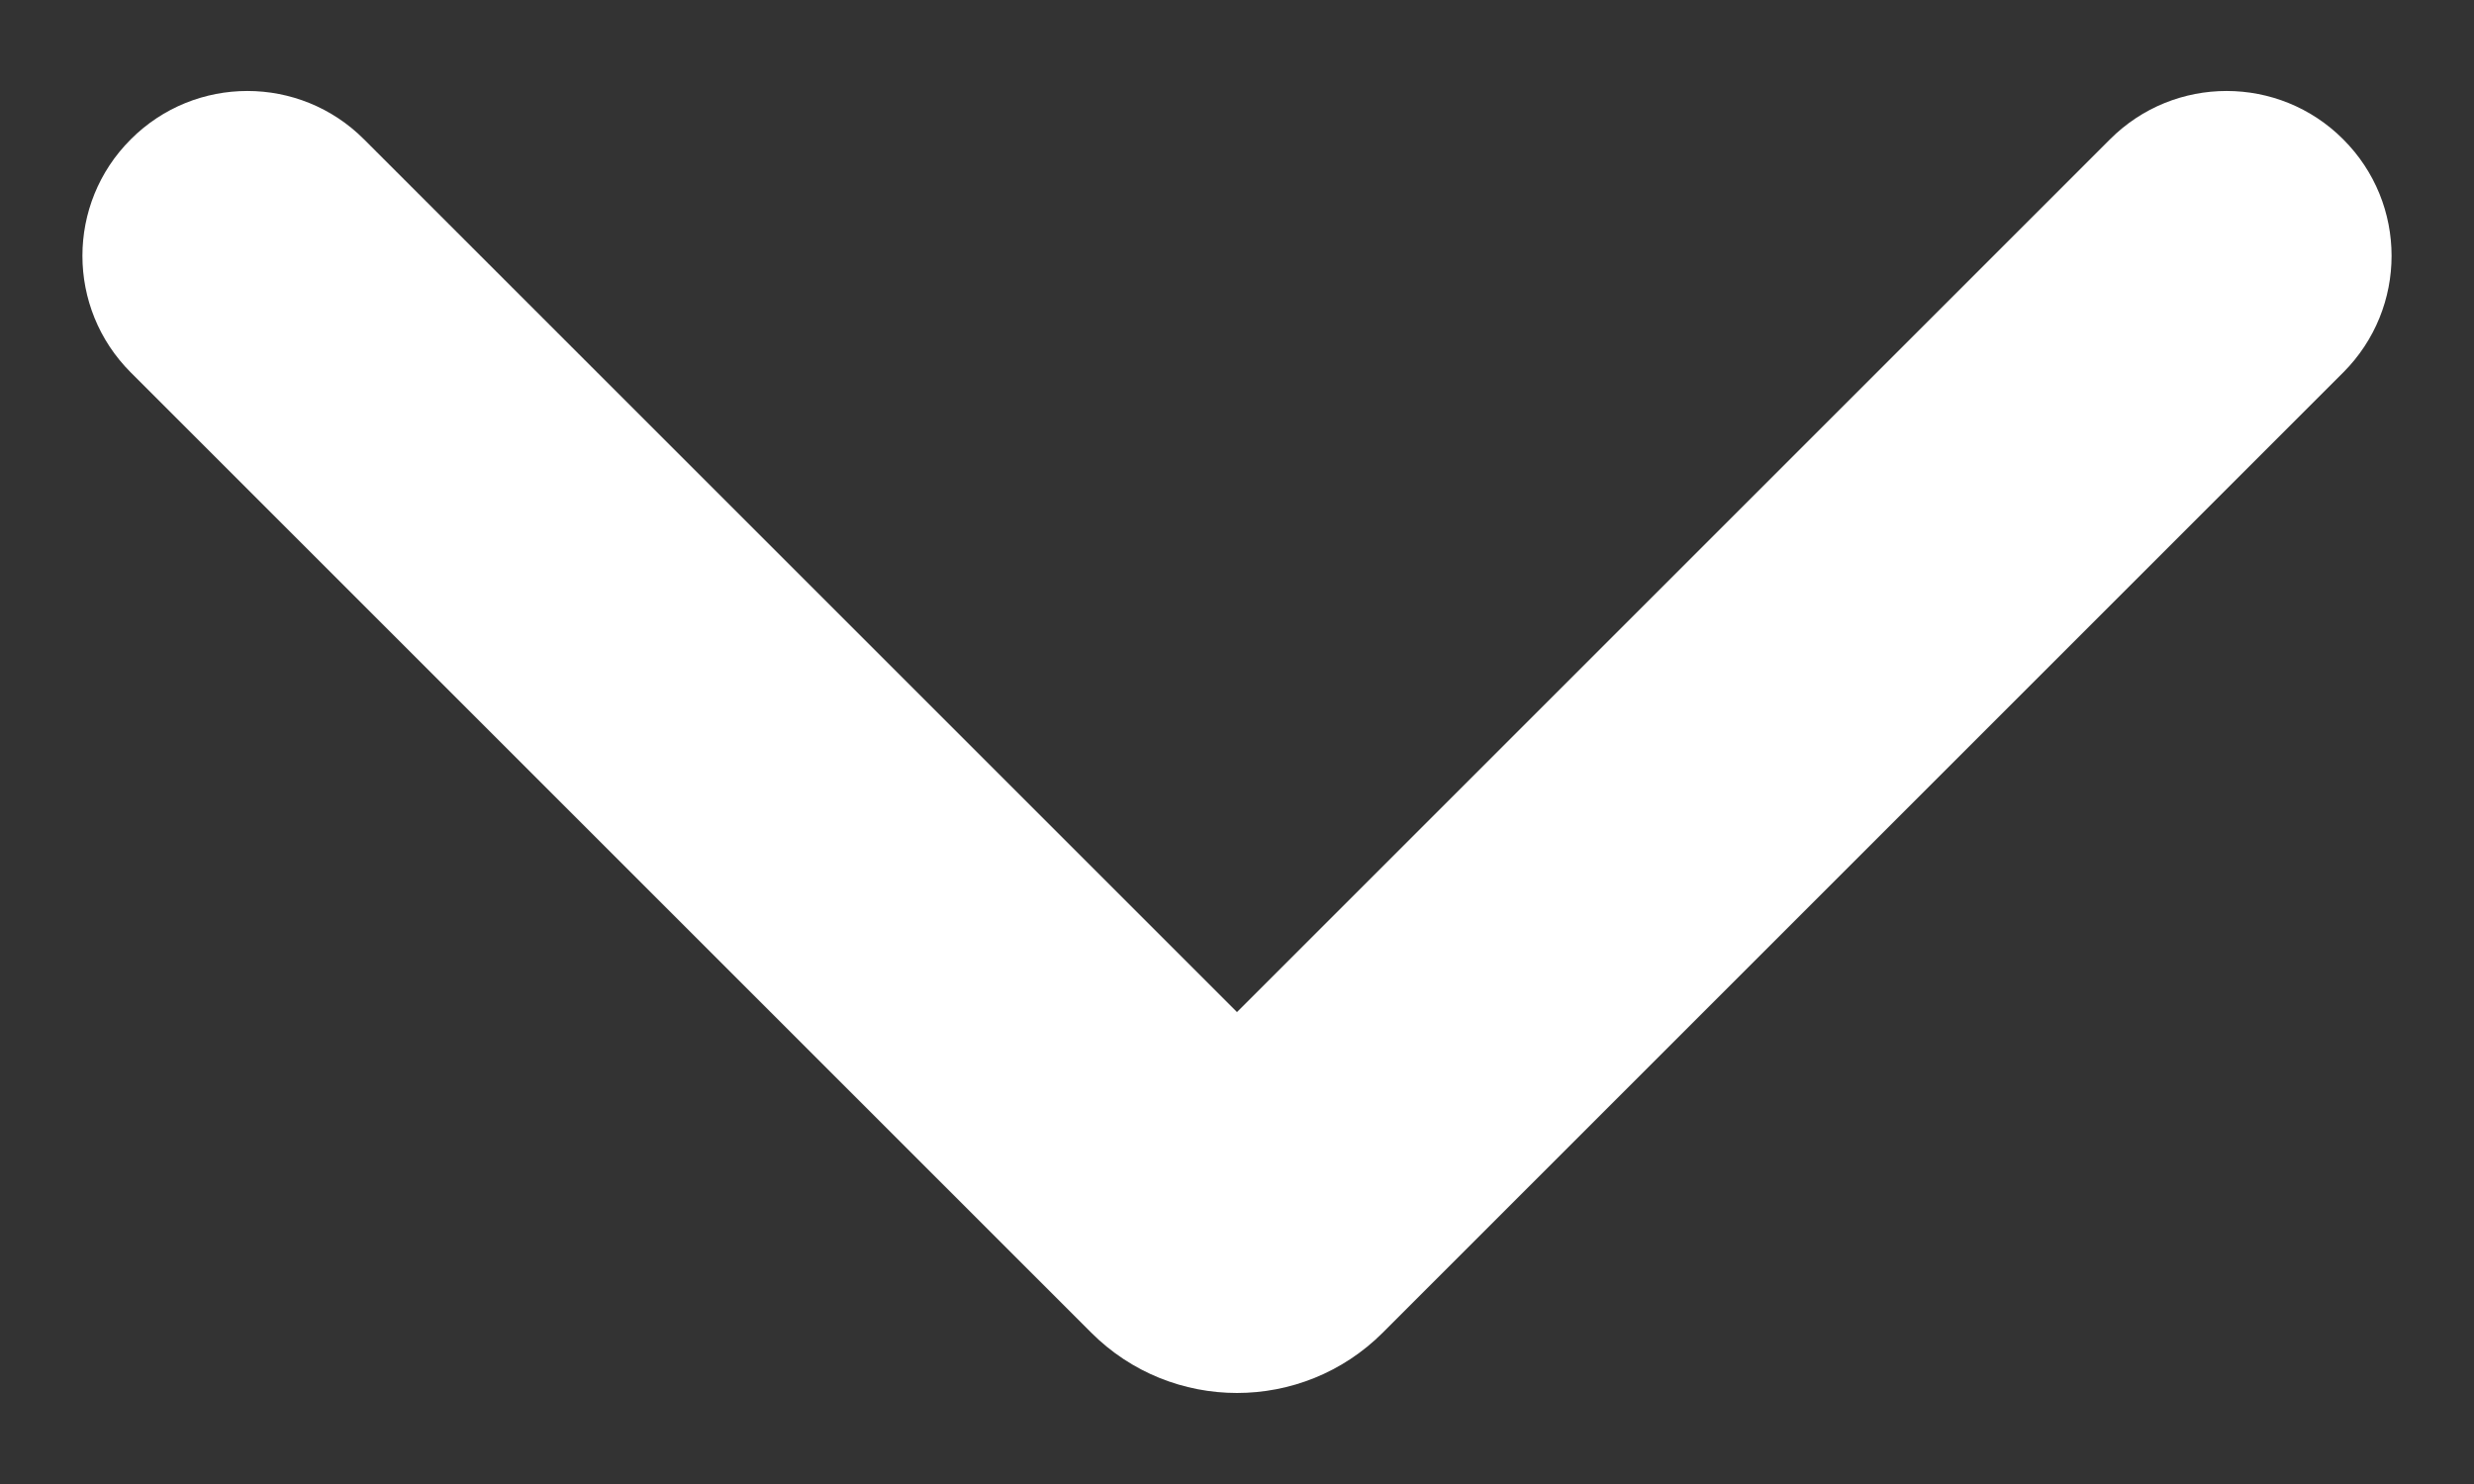 <svg width="15" height="9" viewBox="0 0 15 9" fill="none" xmlns="http://www.w3.org/2000/svg">
<rect x="0" y="0" width="15" height="9" fill="#333333" stroke="none"/>
<path fill-rule="evenodd" clip-rule="evenodd" d="M0.793 0.845C1.183 0.454 1.817 0.454 2.207 0.845L7.5 6.138L12.793 0.845C13.183 0.454 13.817 0.454 14.207 0.845C14.598 1.235 14.598 1.868 14.207 2.259L8.384 8.082C7.896 8.57 7.104 8.57 6.616 8.082L0.793 2.259C0.402 1.868 0.402 1.235 0.793 0.845Z" fill="white"/>
</svg>
